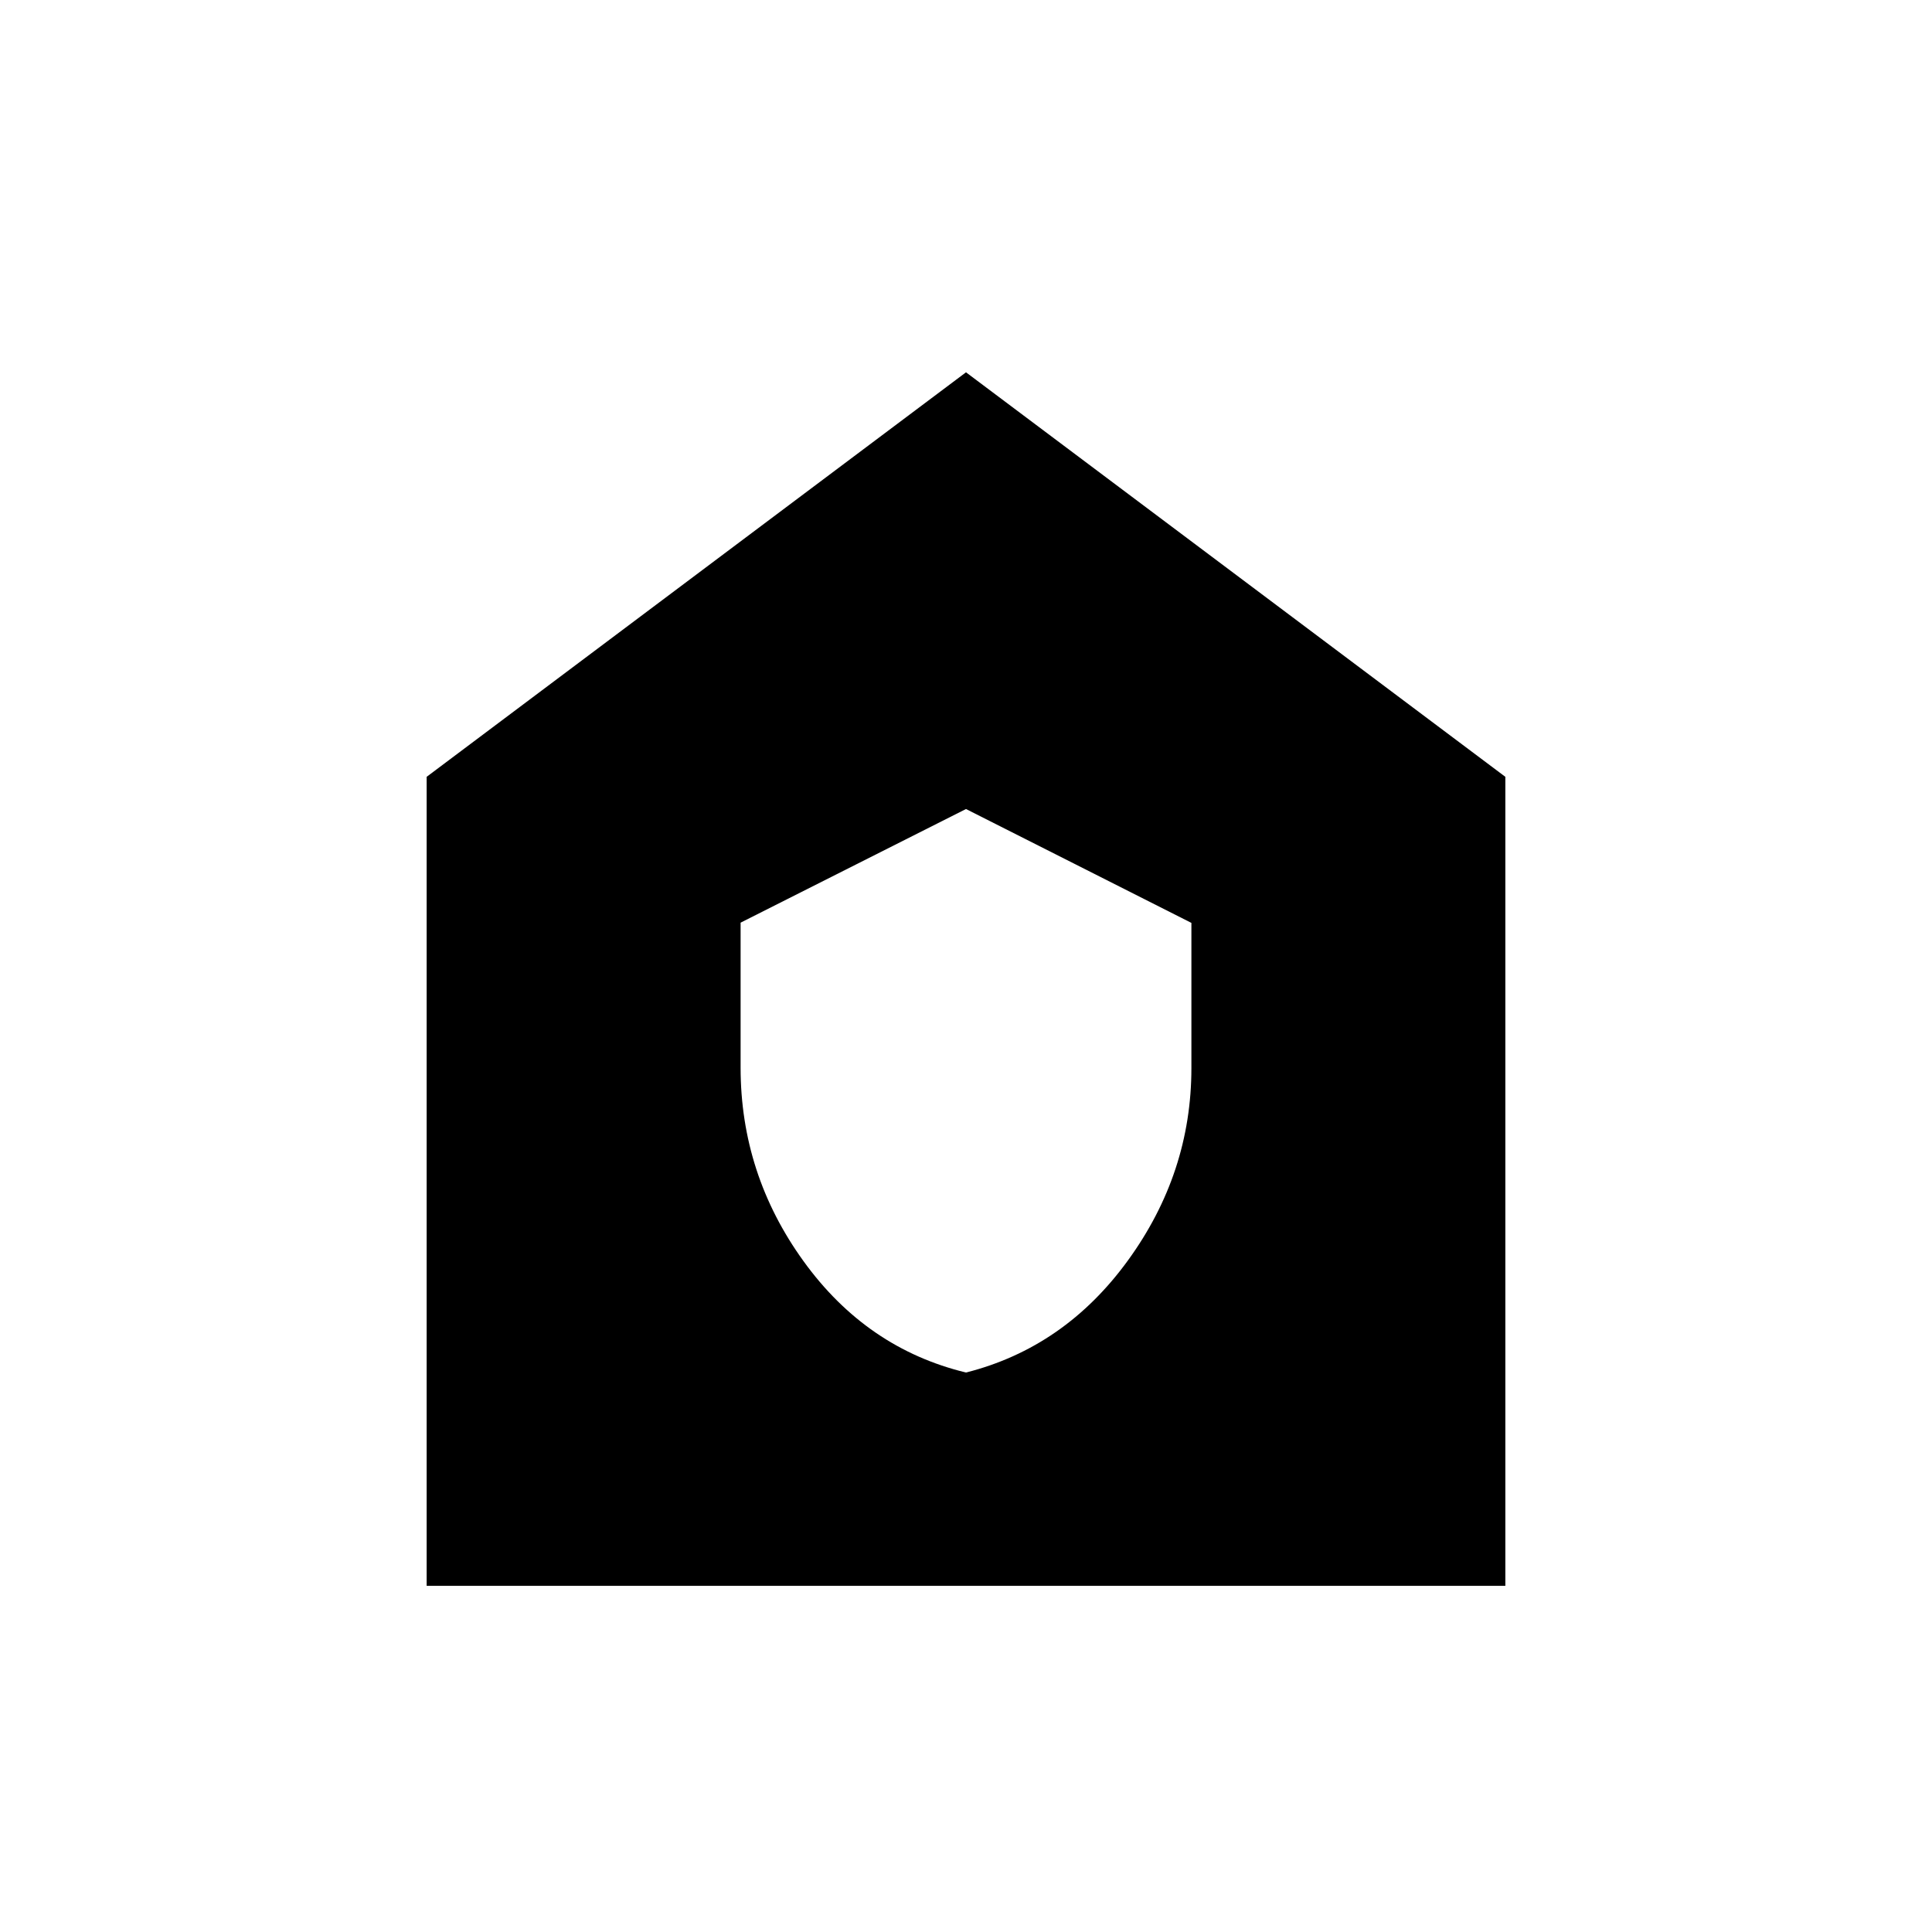 <svg xmlns="http://www.w3.org/2000/svg" width="48" height="48" viewBox="0 96 960 960"><path d="M480 778q49.037-12.404 80.519-55.773Q592 678.857 592 626.721v-72.14L480 498l-112 56.465v71.992q0 52.971 31.312 96.275Q430.625 766.035 480 778ZM212 884V482l268-201 268 201v402H212Z"/></svg>